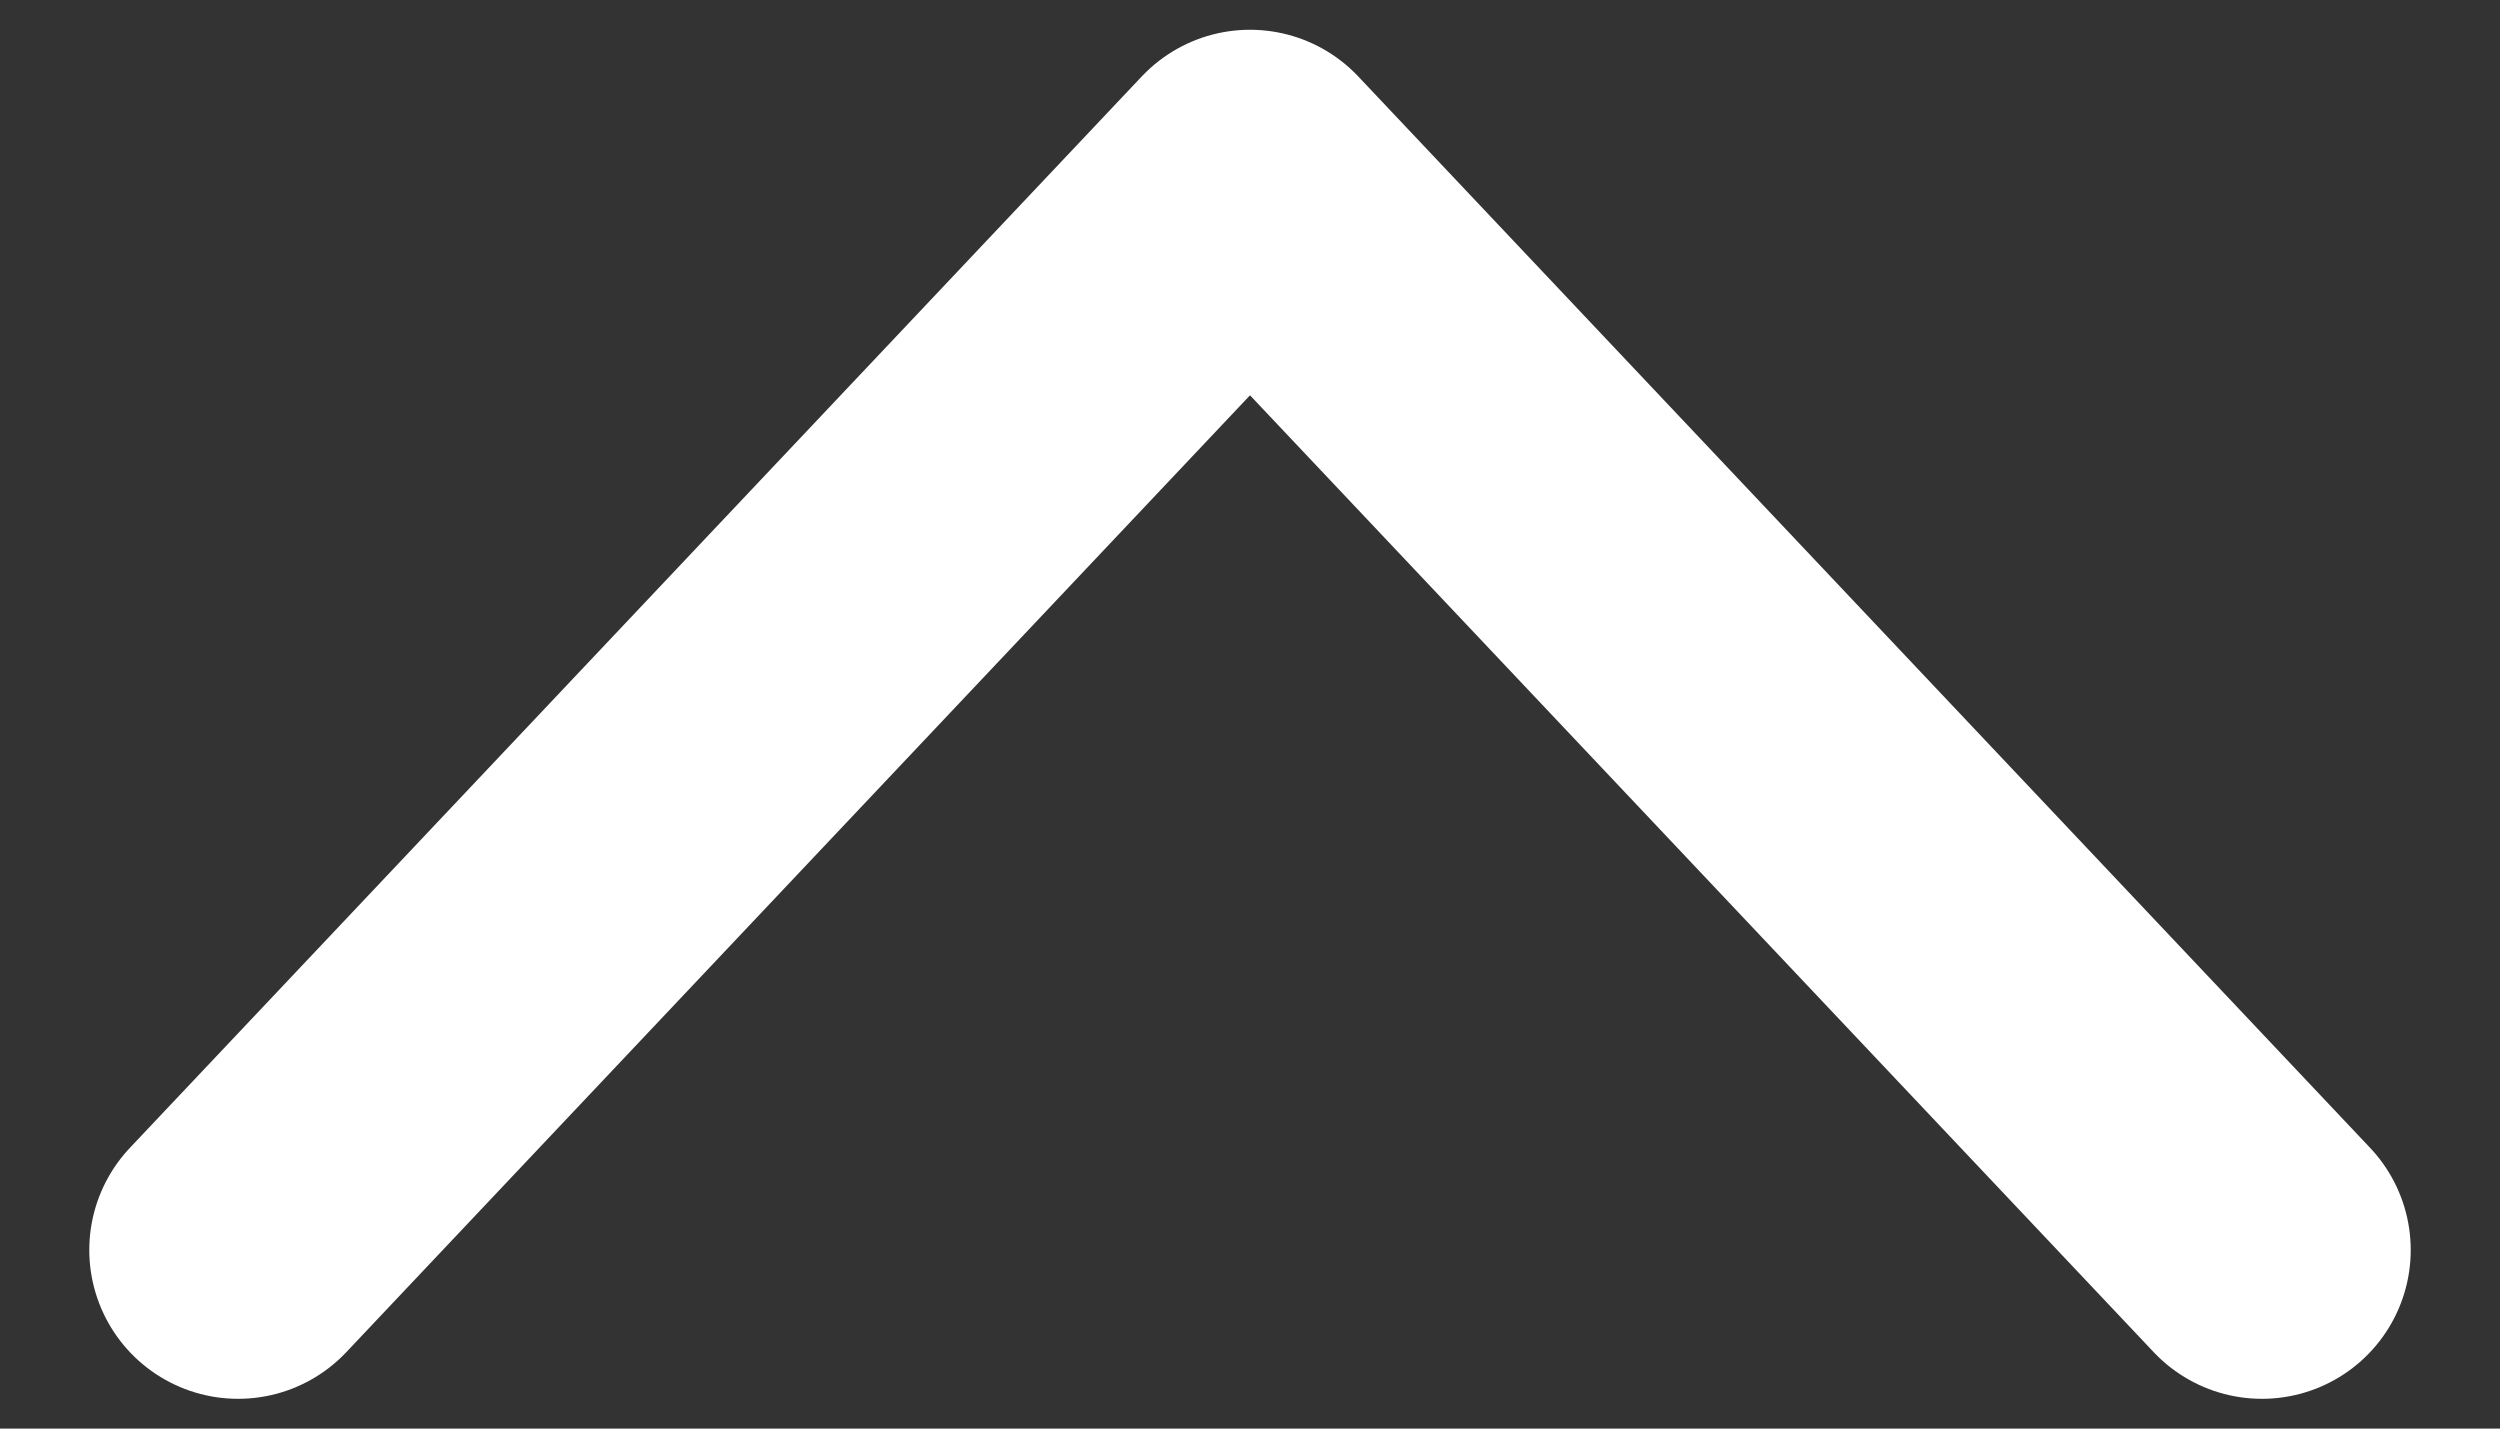 <svg width="21" height="12" viewBox="0 0 21 12" fill="none" xmlns="http://www.w3.org/2000/svg">
<rect x="0" y="0" width="21" height="12" fill="#333333" stroke="none"/>
<path d="M19 10.5L10.5 1.5L2 10.5" stroke="white" stroke-width="2.5" stroke-linecap="round" stroke-linejoin="round"/>
</svg>

